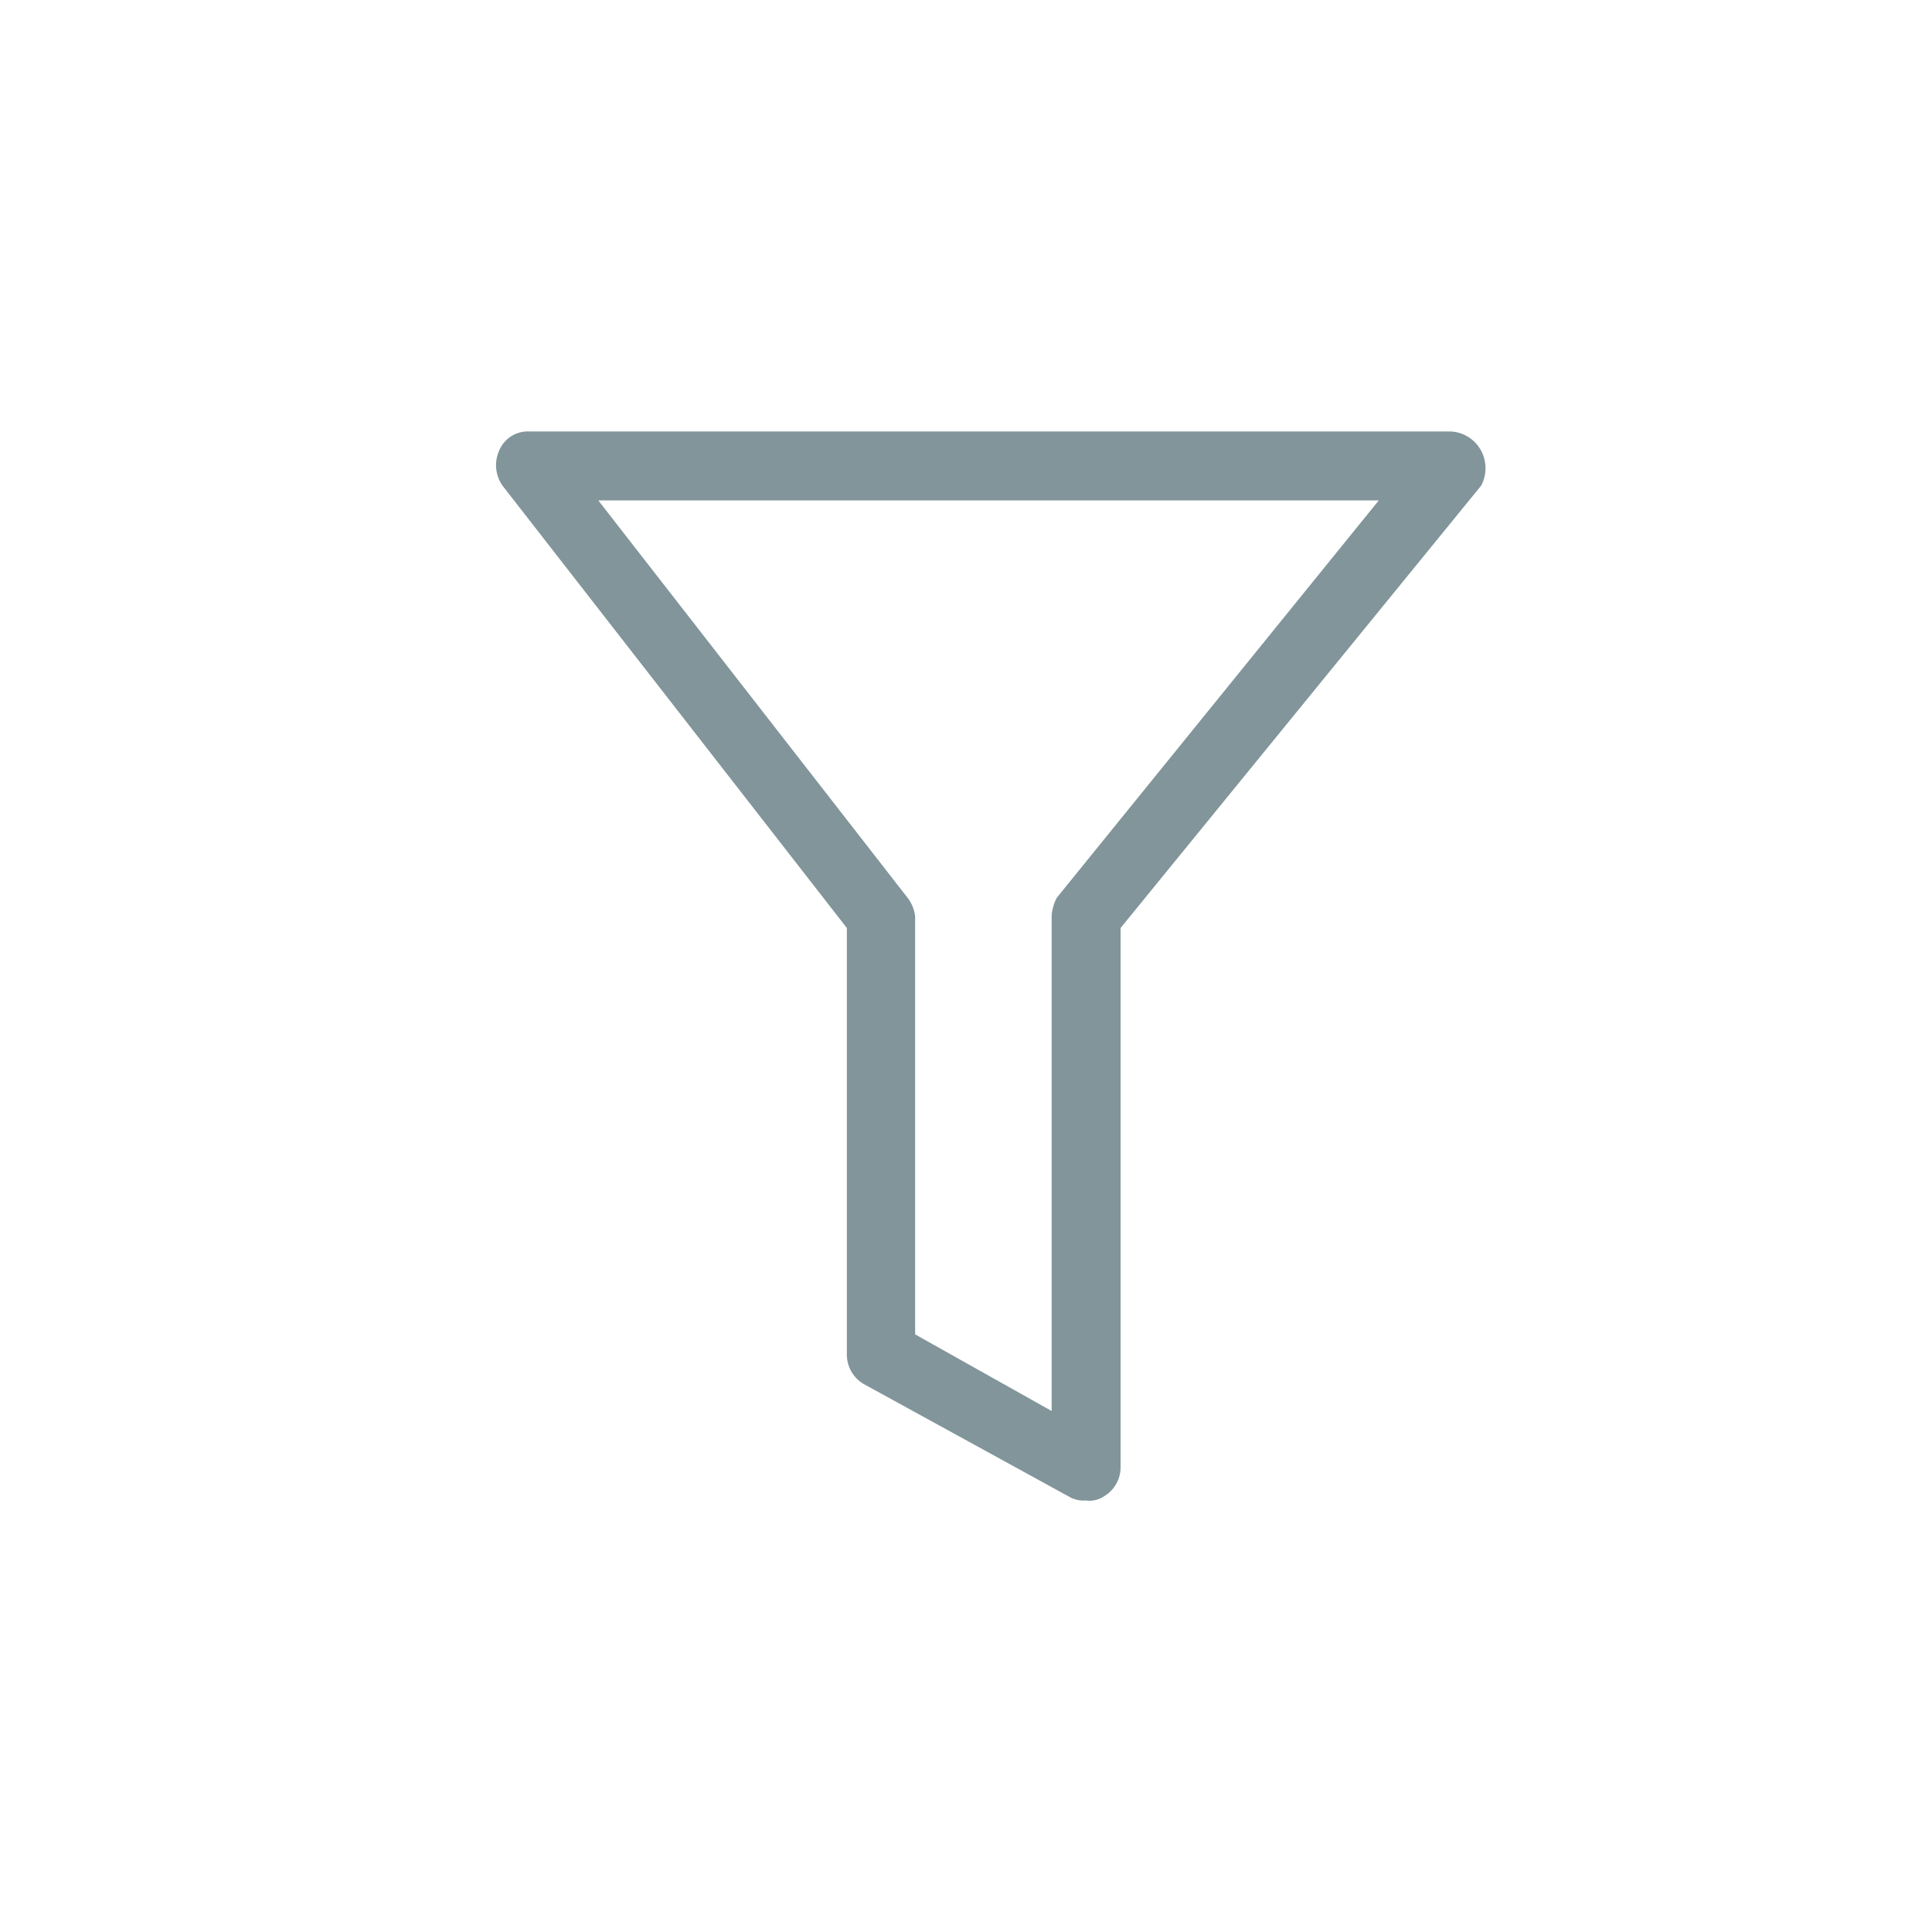 <svg id="Layer_1" data-name="Layer 1" xmlns="http://www.w3.org/2000/svg" viewBox="0 0 30 30"><defs><style>.cls-1{fill:none;}.cls-2{fill:#81959a;}</style></defs><g id="filter"><rect id="Rectangle_3822" data-name="Rectangle 3822" class="cls-1" width="30" height="30"/><g id="noun_filter_105959" data-name="noun filter 105959"><path id="Path_26543" data-name="Path 26543" class="cls-2" d="M22.73,7.13a.28.28,0,0,0-.2-.13H8.22a.22.22,0,0,0-.2.13.29.29,0,0,0,0,.24l5.41,6.94V21a.23.23,0,0,0,.11.2L16.74,23a.18.18,0,0,0,.1,0A.14.14,0,0,0,17,23a.23.23,0,0,0,.11-.2V14.31l5.65-6.94A.26.26,0,0,0,22.73,7.13Zm-6.06,7a.33.33,0,0,0,0,.13v8.2L13.91,20.9V14.22a.65.65,0,0,0,0-.13L8.68,7.43H22.1Z"/><path class="cls-2" d="M16.87,23.3H16.8a.45.45,0,0,1-.2-.06l-3.19-1.75a.53.53,0,0,1-.26-.46V14.41L7.81,7.55A.55.55,0,0,1,7.75,7a.48.48,0,0,1,.47-.3H22.53A.57.57,0,0,1,23,7h0a.58.58,0,0,1,0,.54l-5.6,6.87v8.37a.52.52,0,0,1-.25.45A.4.4,0,0,1,16.87,23.3Zm-2.66-2.58,2.12,1.19V14.22a.71.71,0,0,1,.08-.28l0,0,5-6.17H9.29l4.81,6.18a.58.58,0,0,1,.11.28Z"/></g></g></svg>